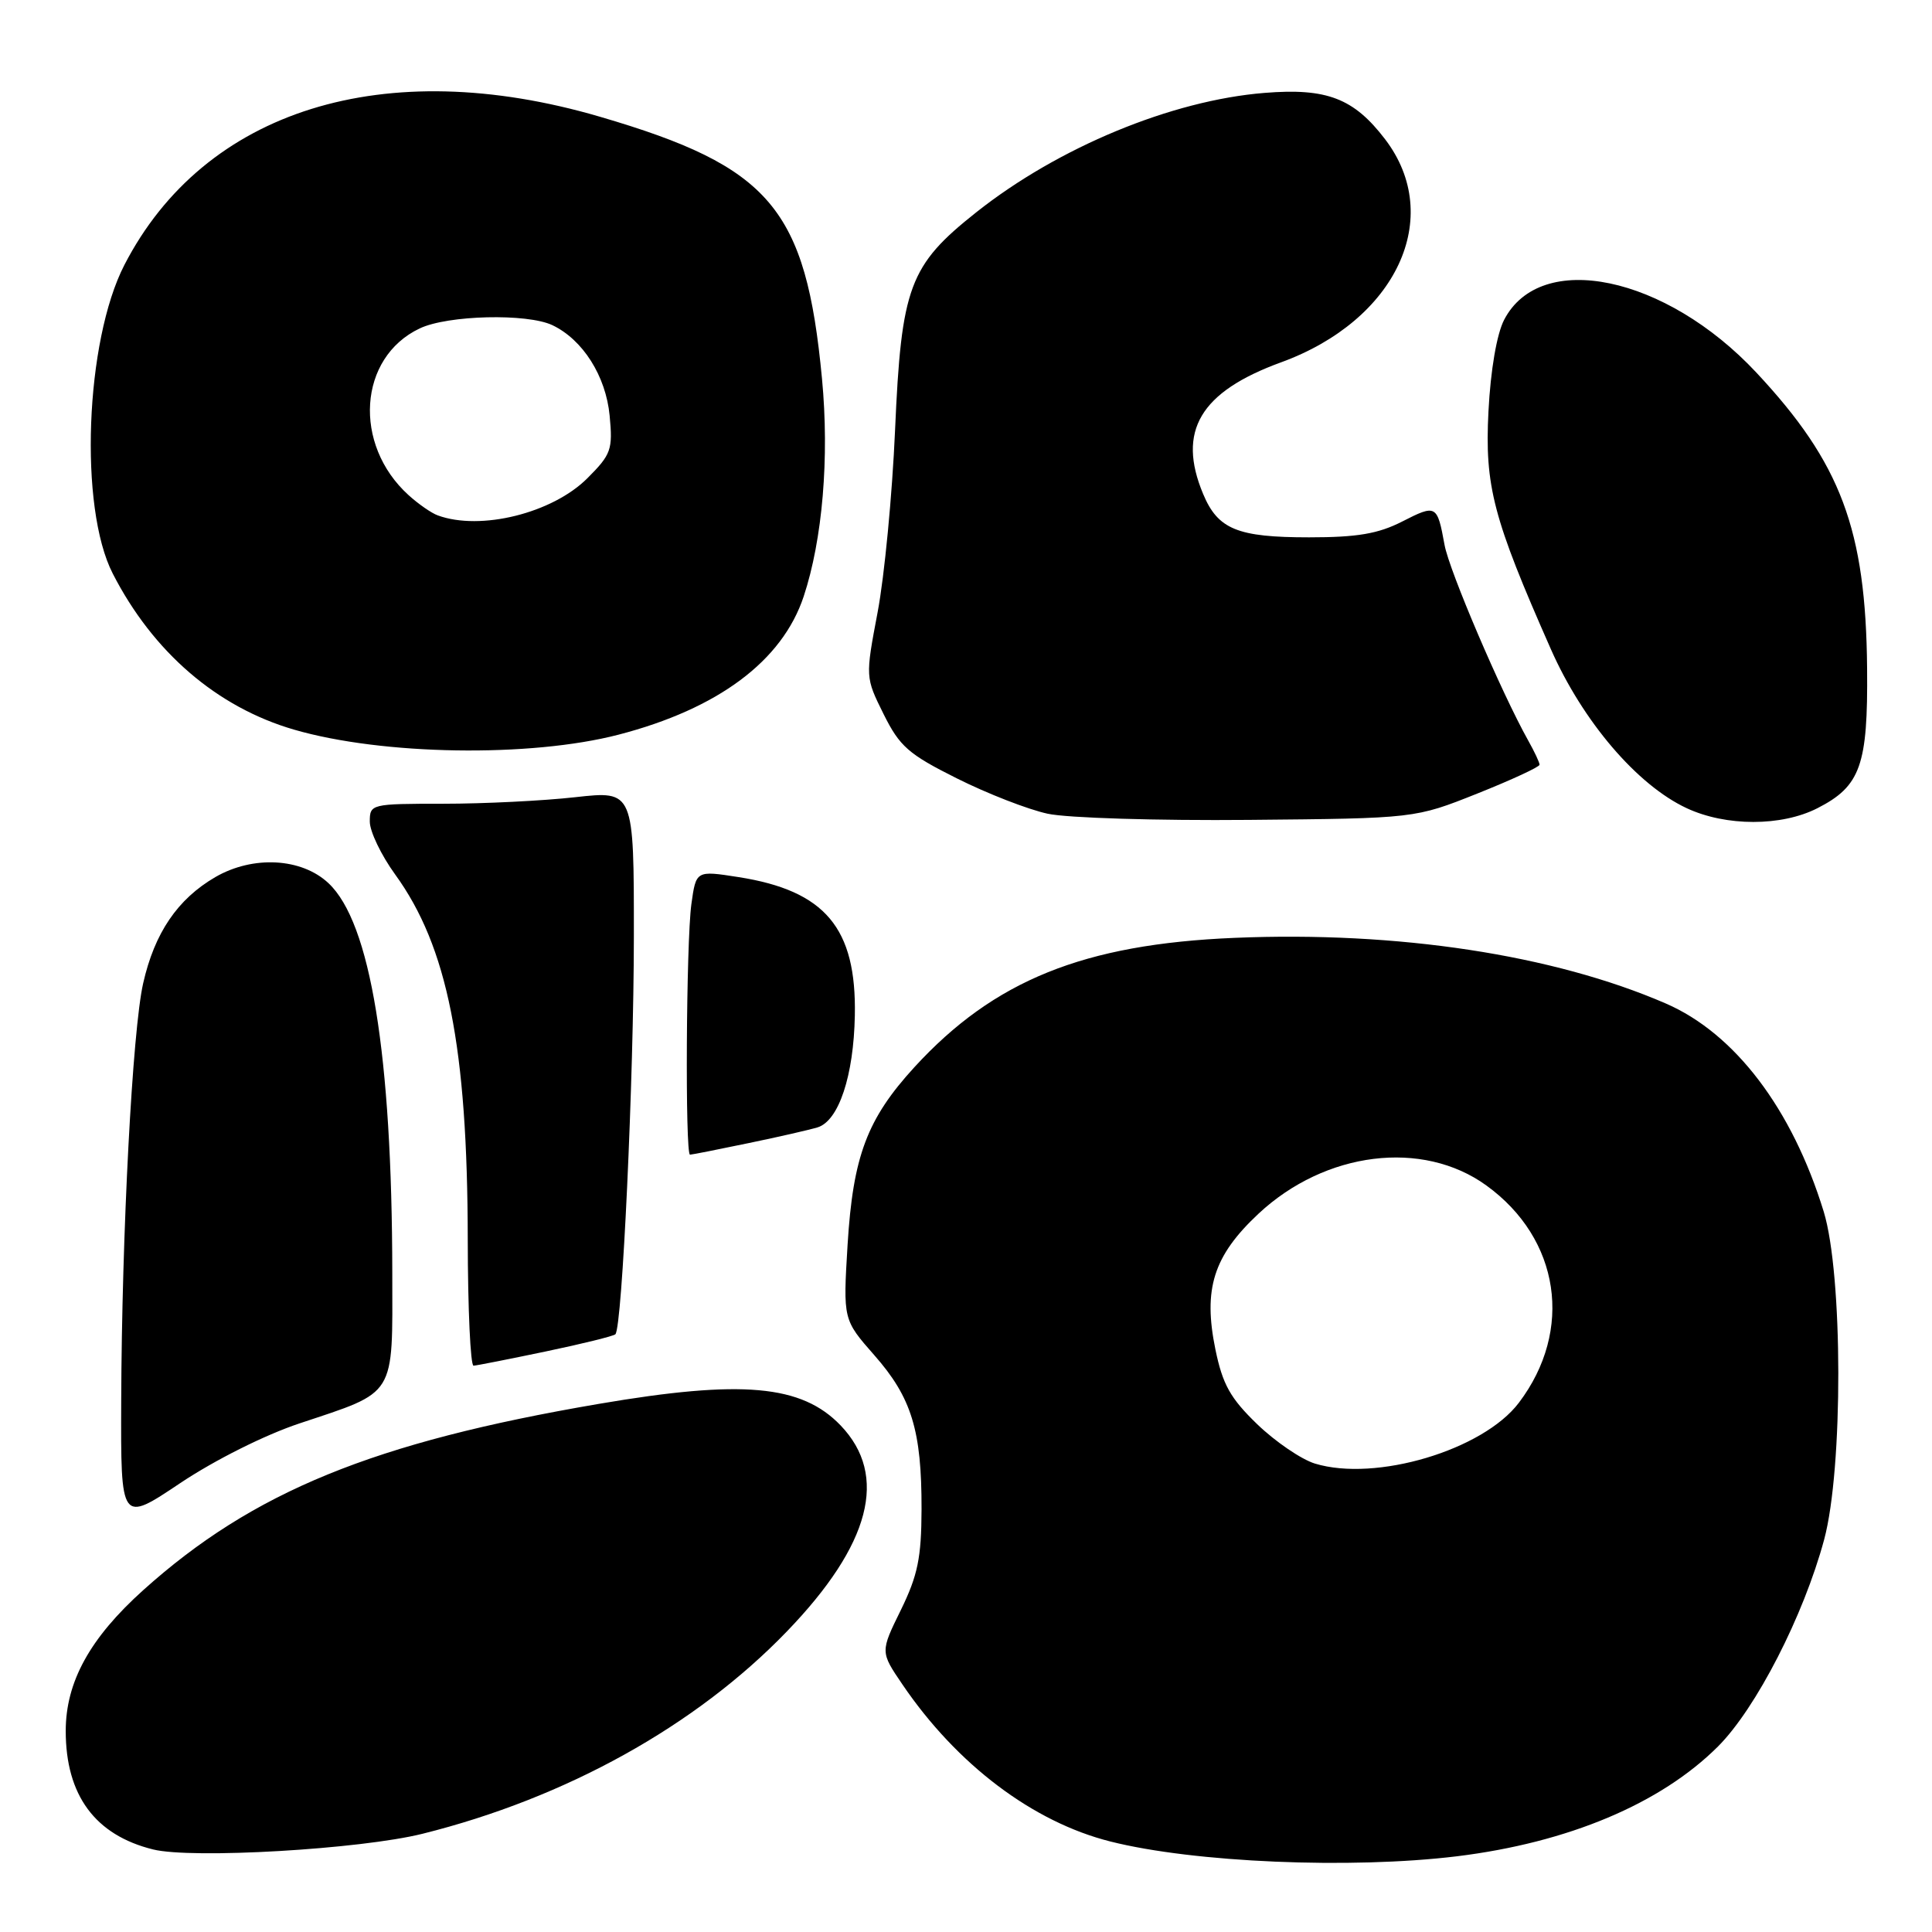 <?xml version="1.0" encoding="UTF-8" standalone="no"?>
<!DOCTYPE svg PUBLIC "-//W3C//DTD SVG 1.1//EN" "http://www.w3.org/Graphics/SVG/1.1/DTD/svg11.dtd" >
<svg xmlns="http://www.w3.org/2000/svg" xmlns:xlink="http://www.w3.org/1999/xlink" version="1.1" viewBox="0 0 256 256">
 <g >
 <path fill="currentColor"
d=" M 193.03 245.97 C 207.79 244.16 220.04 239.01 227.65 231.41 C 232.70 226.35 238.99 214.09 241.71 204.00 C 244.24 194.60 244.20 168.86 241.65 160.54 C 237.47 146.93 229.88 136.93 220.71 132.96 C 205.82 126.51 185.21 123.37 163.60 124.27 C 143.59 125.10 131.70 129.91 121.16 141.41 C 114.89 148.26 113.03 153.21 112.31 164.92 C 111.71 174.86 111.71 174.86 115.85 179.57 C 120.79 185.18 122.13 189.54 122.11 199.97 C 122.09 206.42 121.61 208.74 119.37 213.33 C 116.64 218.88 116.64 218.88 119.57 223.19 C 126.79 233.82 136.87 241.43 147.14 244.01 C 158.20 246.80 178.97 247.68 193.03 245.97 Z  M 56.00 242.98 C 75.00 238.24 92.20 228.69 104.27 216.17 C 115.36 204.67 117.75 195.52 111.39 188.88 C 106.22 183.49 98.33 182.78 79.35 186.02 C 49.51 191.11 33.50 197.65 18.97 210.71 C 11.91 217.06 8.71 222.87 8.71 229.36 C 8.71 237.88 12.60 243.16 20.28 245.06 C 25.44 246.34 47.74 245.04 56.00 242.98 Z  M 39.68 188.61 C 52.60 184.30 52.00 185.27 51.98 168.69 C 51.95 139.73 49.09 122.25 43.53 117.03 C 39.96 113.67 33.52 113.33 28.53 116.22 C 23.53 119.13 20.48 123.61 18.97 130.29 C 17.55 136.53 16.14 163.33 16.06 185.65 C 16.00 201.80 16.00 201.80 23.88 196.52 C 28.46 193.46 35.09 190.14 39.68 188.61 Z  M 72.29 179.08 C 77.13 178.07 81.29 177.04 81.54 176.80 C 82.45 175.89 83.98 142.91 83.99 124.13 C 84.00 104.77 84.00 104.77 76.25 105.63 C 71.99 106.11 64.11 106.50 58.75 106.50 C 49.16 106.50 49.00 106.54 49.00 108.87 C 49.00 110.17 50.51 113.32 52.36 115.87 C 59.30 125.43 61.95 138.75 61.98 164.25 C 61.99 173.46 62.34 180.98 62.75 180.96 C 63.16 180.94 67.46 180.09 72.29 179.08 Z  M 99.18 151.47 C 103.21 150.64 107.33 149.69 108.34 149.38 C 111.14 148.51 113.12 142.55 113.27 134.56 C 113.50 122.97 109.34 118.02 97.86 116.22 C 92.23 115.34 92.23 115.34 91.61 119.81 C 90.92 124.87 90.77 153.00 91.43 153.00 C 91.67 153.00 95.16 152.31 99.18 151.47 Z  M 195.75 105.15 C 200.29 103.34 204.00 101.62 204.00 101.33 C 204.00 101.04 203.33 99.61 202.51 98.15 C 198.96 91.82 192.02 75.60 191.41 72.20 C 190.44 66.88 190.31 66.80 185.79 69.11 C 182.61 70.73 179.84 71.20 173.46 71.20 C 163.96 71.20 161.38 70.14 159.42 65.45 C 155.94 57.13 159.02 51.92 169.75 48.01 C 185.04 42.44 191.41 28.78 183.54 18.46 C 179.39 13.02 175.81 11.64 167.55 12.31 C 155.24 13.30 140.22 19.52 129.36 28.13 C 120.48 35.17 119.43 37.99 118.60 57.00 C 118.23 65.53 117.19 76.38 116.29 81.12 C 114.66 89.74 114.66 89.74 117.08 94.62 C 119.21 98.91 120.38 99.94 126.81 103.15 C 130.82 105.16 136.22 107.26 138.81 107.82 C 141.39 108.39 153.40 108.75 165.50 108.64 C 187.50 108.44 187.50 108.44 195.75 105.15 Z  M 240.82 107.09 C 246.53 104.18 247.52 101.40 247.40 88.58 C 247.24 70.15 243.94 61.36 232.72 49.36 C 220.70 36.51 204.13 33.05 199.30 42.39 C 198.33 44.27 197.51 49.03 197.23 54.49 C 196.72 64.43 197.83 68.66 205.49 86.00 C 209.73 95.60 216.93 104.03 223.50 107.09 C 228.71 109.52 236.06 109.52 240.82 107.09 Z  M 81.95 97.35 C 95.16 93.92 103.65 87.58 106.49 79.04 C 108.99 71.49 109.91 60.64 108.92 50.19 C 106.78 27.61 102.11 22.09 79.50 15.47 C 50.94 7.10 27.08 14.54 16.48 35.11 C 11.29 45.20 10.45 67.25 14.94 76.00 C 20.27 86.41 28.75 93.71 38.96 96.68 C 50.67 100.08 70.23 100.39 81.95 97.35 Z  M 174.23 193.93 C 172.44 193.38 169.00 191.04 166.59 188.72 C 163.02 185.27 162.01 183.46 161.05 178.82 C 159.40 170.78 160.79 166.41 166.75 160.83 C 175.60 152.56 188.50 150.96 196.95 157.08 C 206.72 164.15 208.53 176.27 201.26 185.87 C 196.51 192.15 182.29 196.39 174.23 193.93 Z  M 58.00 68.29 C 57.17 67.99 55.44 66.79 54.15 65.62 C 46.72 58.90 47.48 47.37 55.61 43.52 C 59.32 41.75 69.86 41.50 73.20 43.09 C 77.23 45.01 80.28 49.83 80.78 55.07 C 81.21 59.58 80.99 60.21 77.83 63.37 C 73.20 68.00 63.67 70.37 58.00 68.29 Z "/>
</g>
</svg>